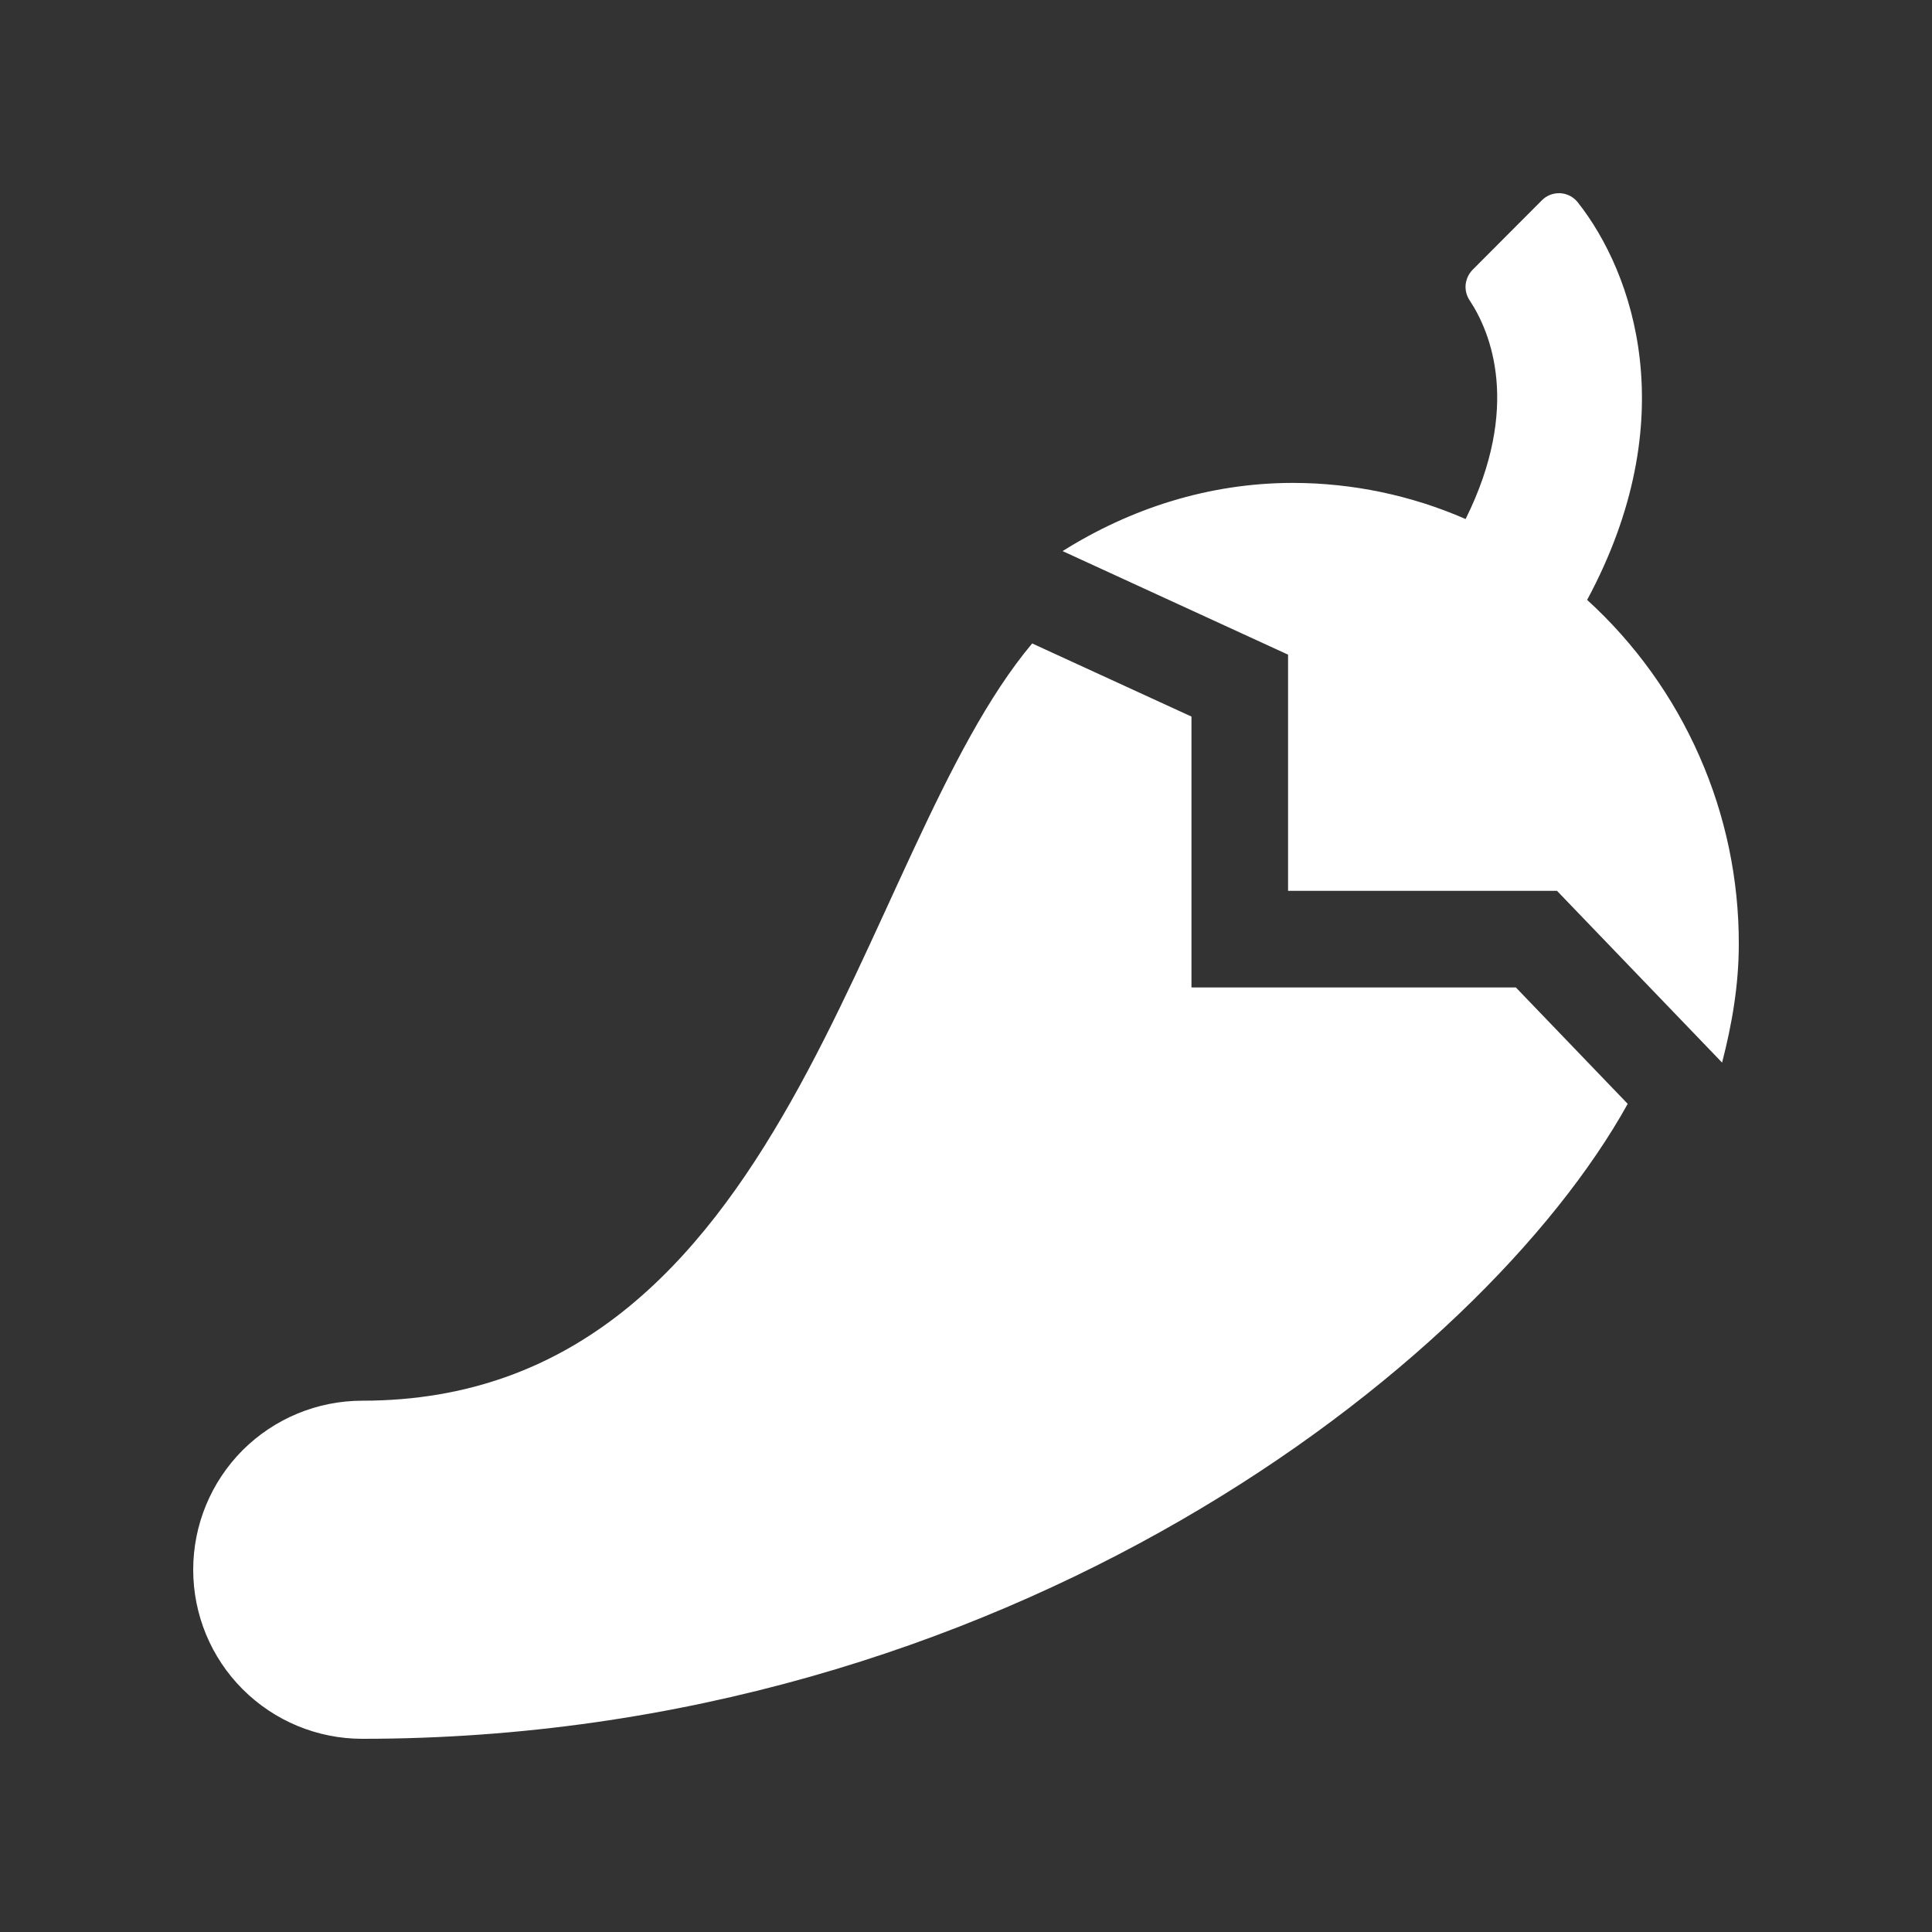 <svg width="20" height="20" viewBox="0 0 20 20" fill="none" xmlns="http://www.w3.org/2000/svg">
<rect x="0" y="0" width="20" height="20" fill="#333333" stroke="none"/>
<path d="M12.334 10.222V7.418L10.685 6.661C8.858 8.836 8.174 14.5 3.75 14.5C3.286 14.5 2.841 14.684 2.512 15.012C2.184 15.341 2 15.786 2 16.25C2 16.714 2.184 17.159 2.512 17.487C2.841 17.816 3.286 18 3.75 18C10.395 18 15.333 14.16 16.85 11.427L15.692 10.222H12.334ZM16.43 6.21C17.436 4.34 16.912 2.827 16.332 2.093C16.31 2.066 16.282 2.043 16.251 2.027C16.22 2.011 16.185 2.002 16.15 2C16.115 1.999 16.08 2.004 16.047 2.017C16.014 2.03 15.984 2.05 15.96 2.075L15.244 2.793C15.203 2.835 15.178 2.89 15.172 2.948C15.167 3.007 15.183 3.065 15.216 3.113C15.43 3.437 15.749 4.21 15.172 5.373C14.609 5.127 14.001 5 13.386 4.999C12.511 4.999 11.698 5.266 11 5.705L13.334 6.777V9.222H16.118L17.827 11C17.929 10.605 18 10.199 18 9.771C18.001 9.101 17.862 8.438 17.591 7.825C17.321 7.212 16.926 6.662 16.43 6.21Z" fill="white"/>
</svg>

